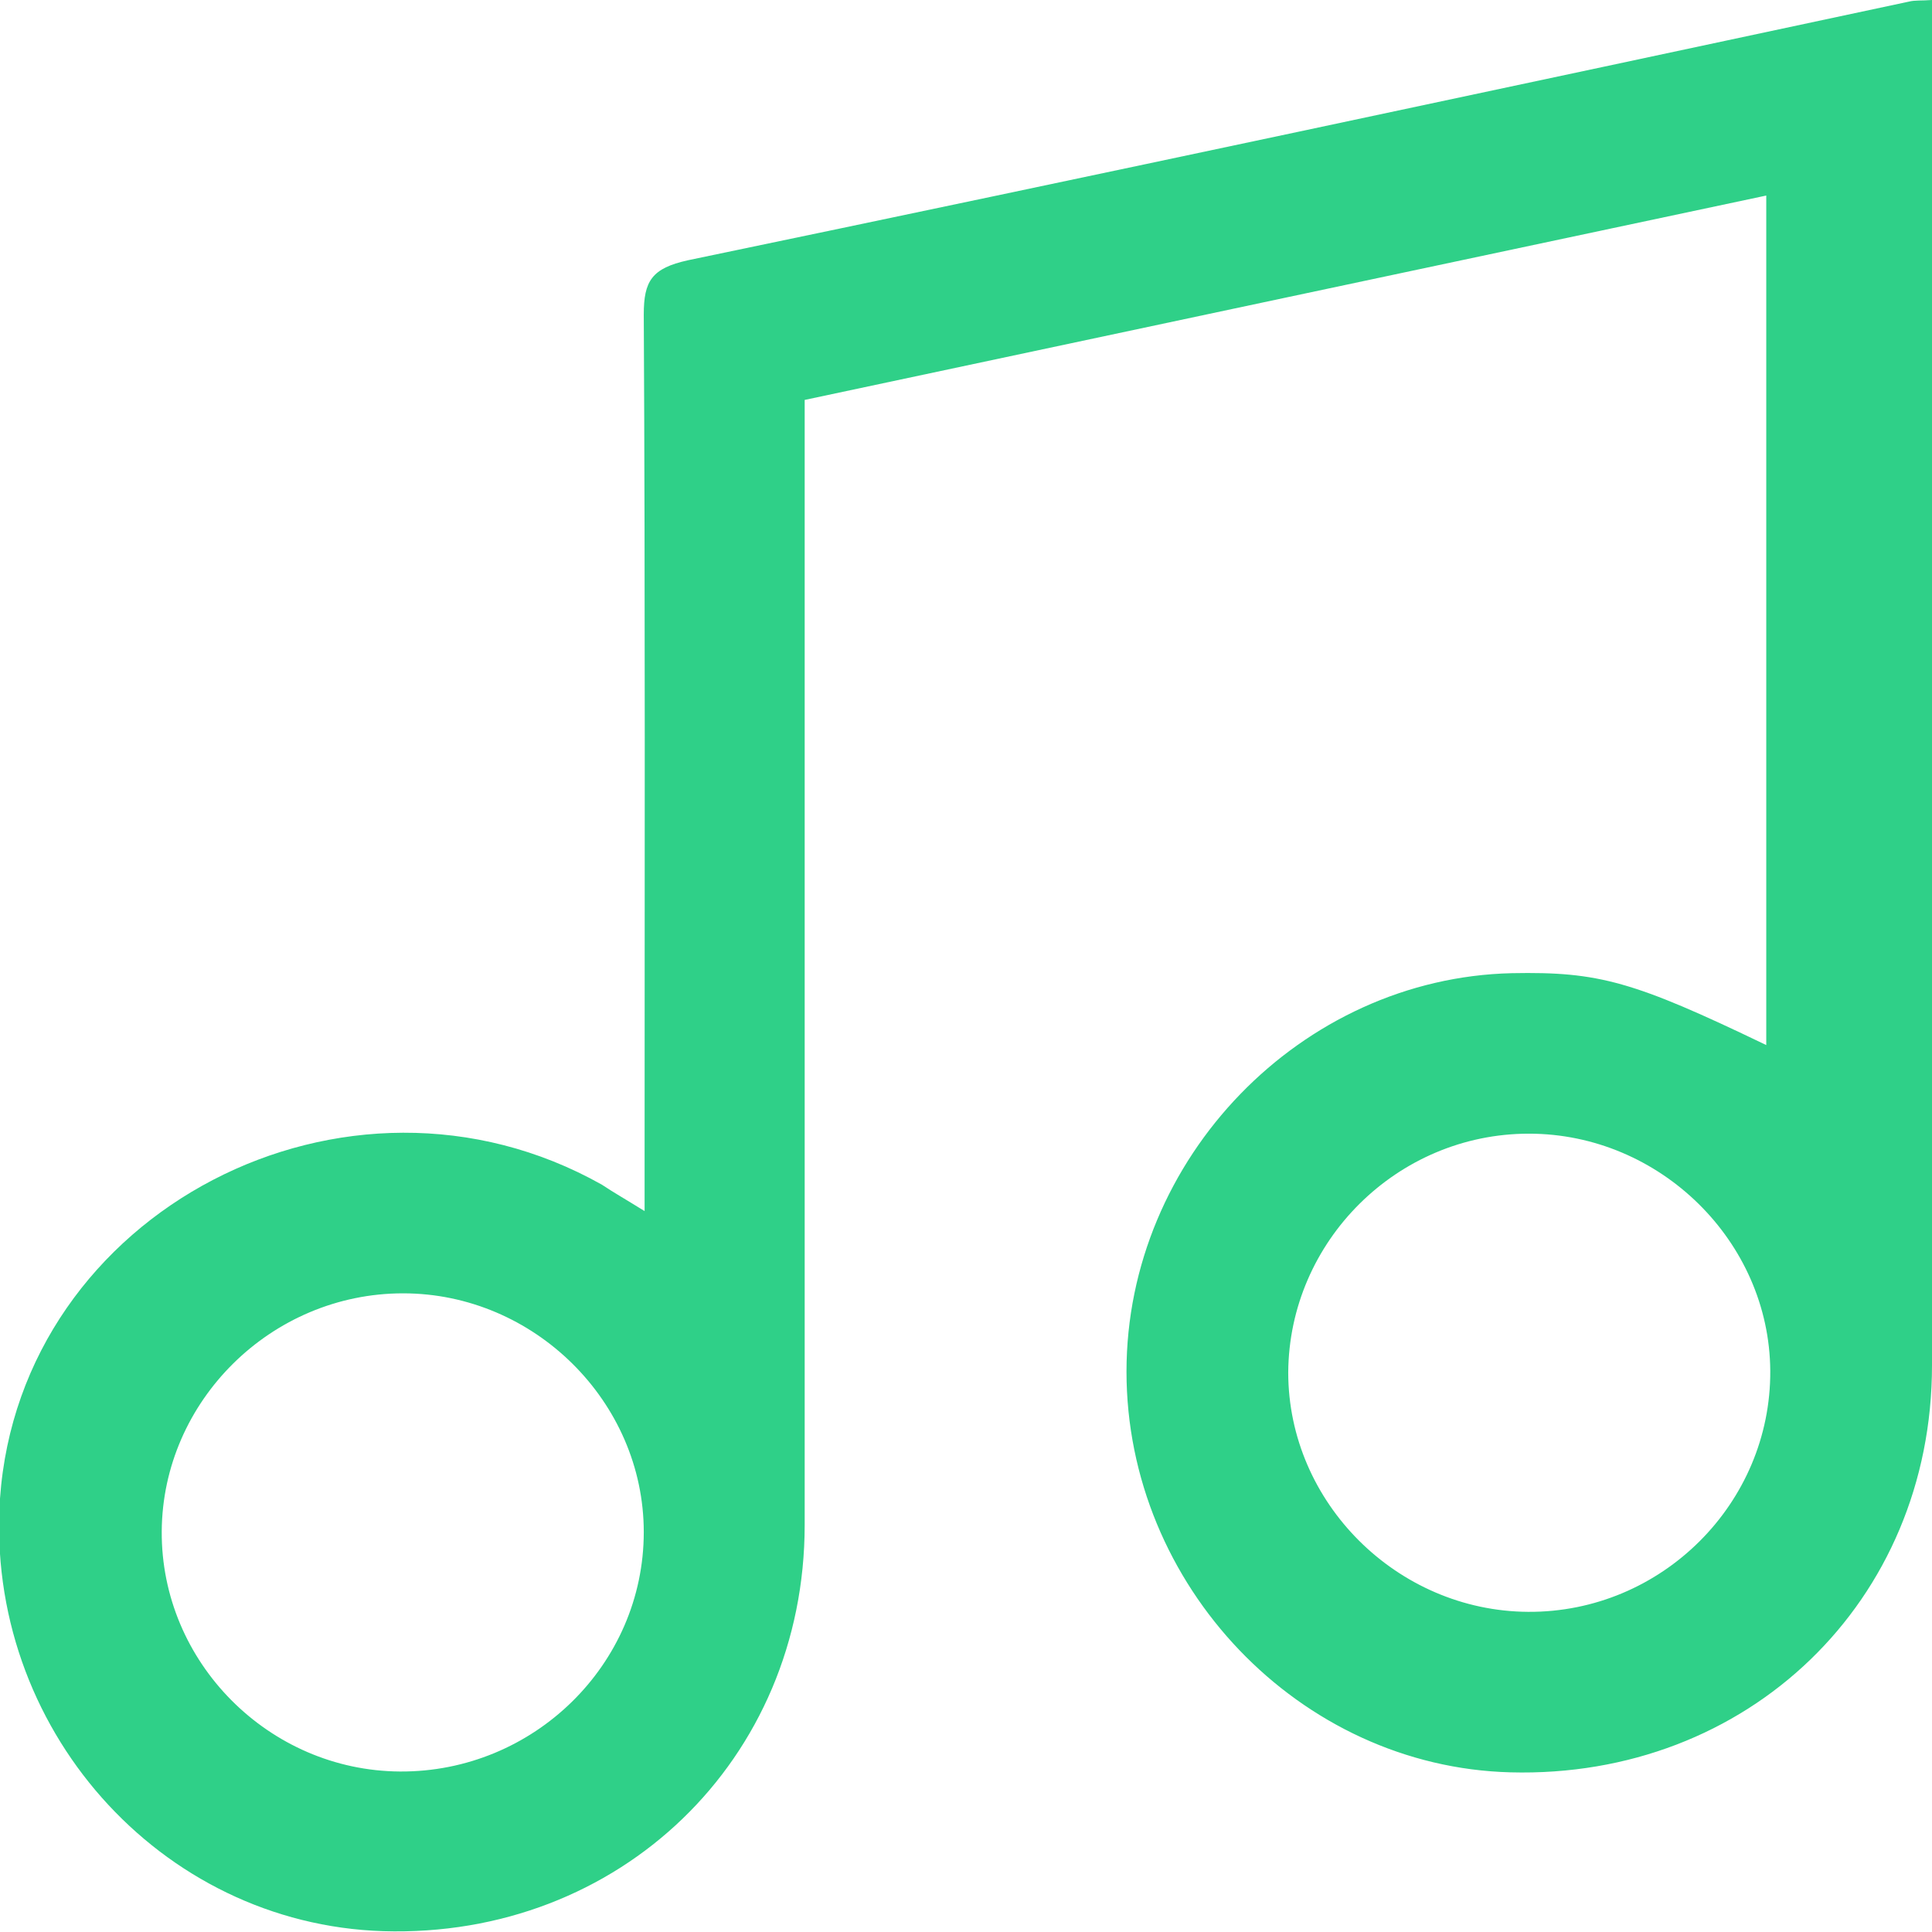 <svg width="14" height="14" viewBox="0 0 14 14" fill="none" xmlns="http://www.w3.org/2000/svg">
<path d="M4.671 8.776C4.671 8.62 4.671 8.516 4.671 8.412C4.671 6.369 4.676 4.327 4.665 2.279C4.665 2.036 4.723 1.944 4.985 1.886C7.93 1.273 10.88 0.642 13.831 0.012C13.878 0 13.924 0.006 14 0C14 0.104 14 0.202 14 0.295C14 3.494 14 6.693 14 9.893C14 11.605 12.665 12.889 10.945 12.843C9.417 12.803 8.163 11.489 8.163 9.939C8.163 8.394 9.429 7.087 10.956 7.052C11.586 7.04 11.837 7.11 12.799 7.573C12.799 5.525 12.799 3.494 12.799 1.417C10.478 1.909 8.169 2.401 5.831 2.898C5.831 3.008 5.831 3.112 5.831 3.217C5.831 5.826 5.831 8.441 5.831 11.05C5.831 12.75 4.49 14.046 2.776 13.994C1.155 13.942 -0.111 12.513 5.56046e-06 10.859C0.146 8.776 2.513 7.544 4.362 8.585C4.449 8.643 4.531 8.689 4.671 8.776ZM11.079 8.215C10.123 8.215 9.341 8.996 9.335 9.945C9.335 10.888 10.123 11.674 11.073 11.68C12.041 11.686 12.834 10.893 12.828 9.933C12.822 8.996 12.029 8.215 11.079 8.215ZM1.172 11.096C1.166 12.045 1.948 12.831 2.898 12.837C3.866 12.843 4.665 12.062 4.665 11.102C4.665 10.159 3.872 9.372 2.921 9.372C1.965 9.372 1.178 10.153 1.172 11.096Z" fill="#2FD088"/>
</svg>
